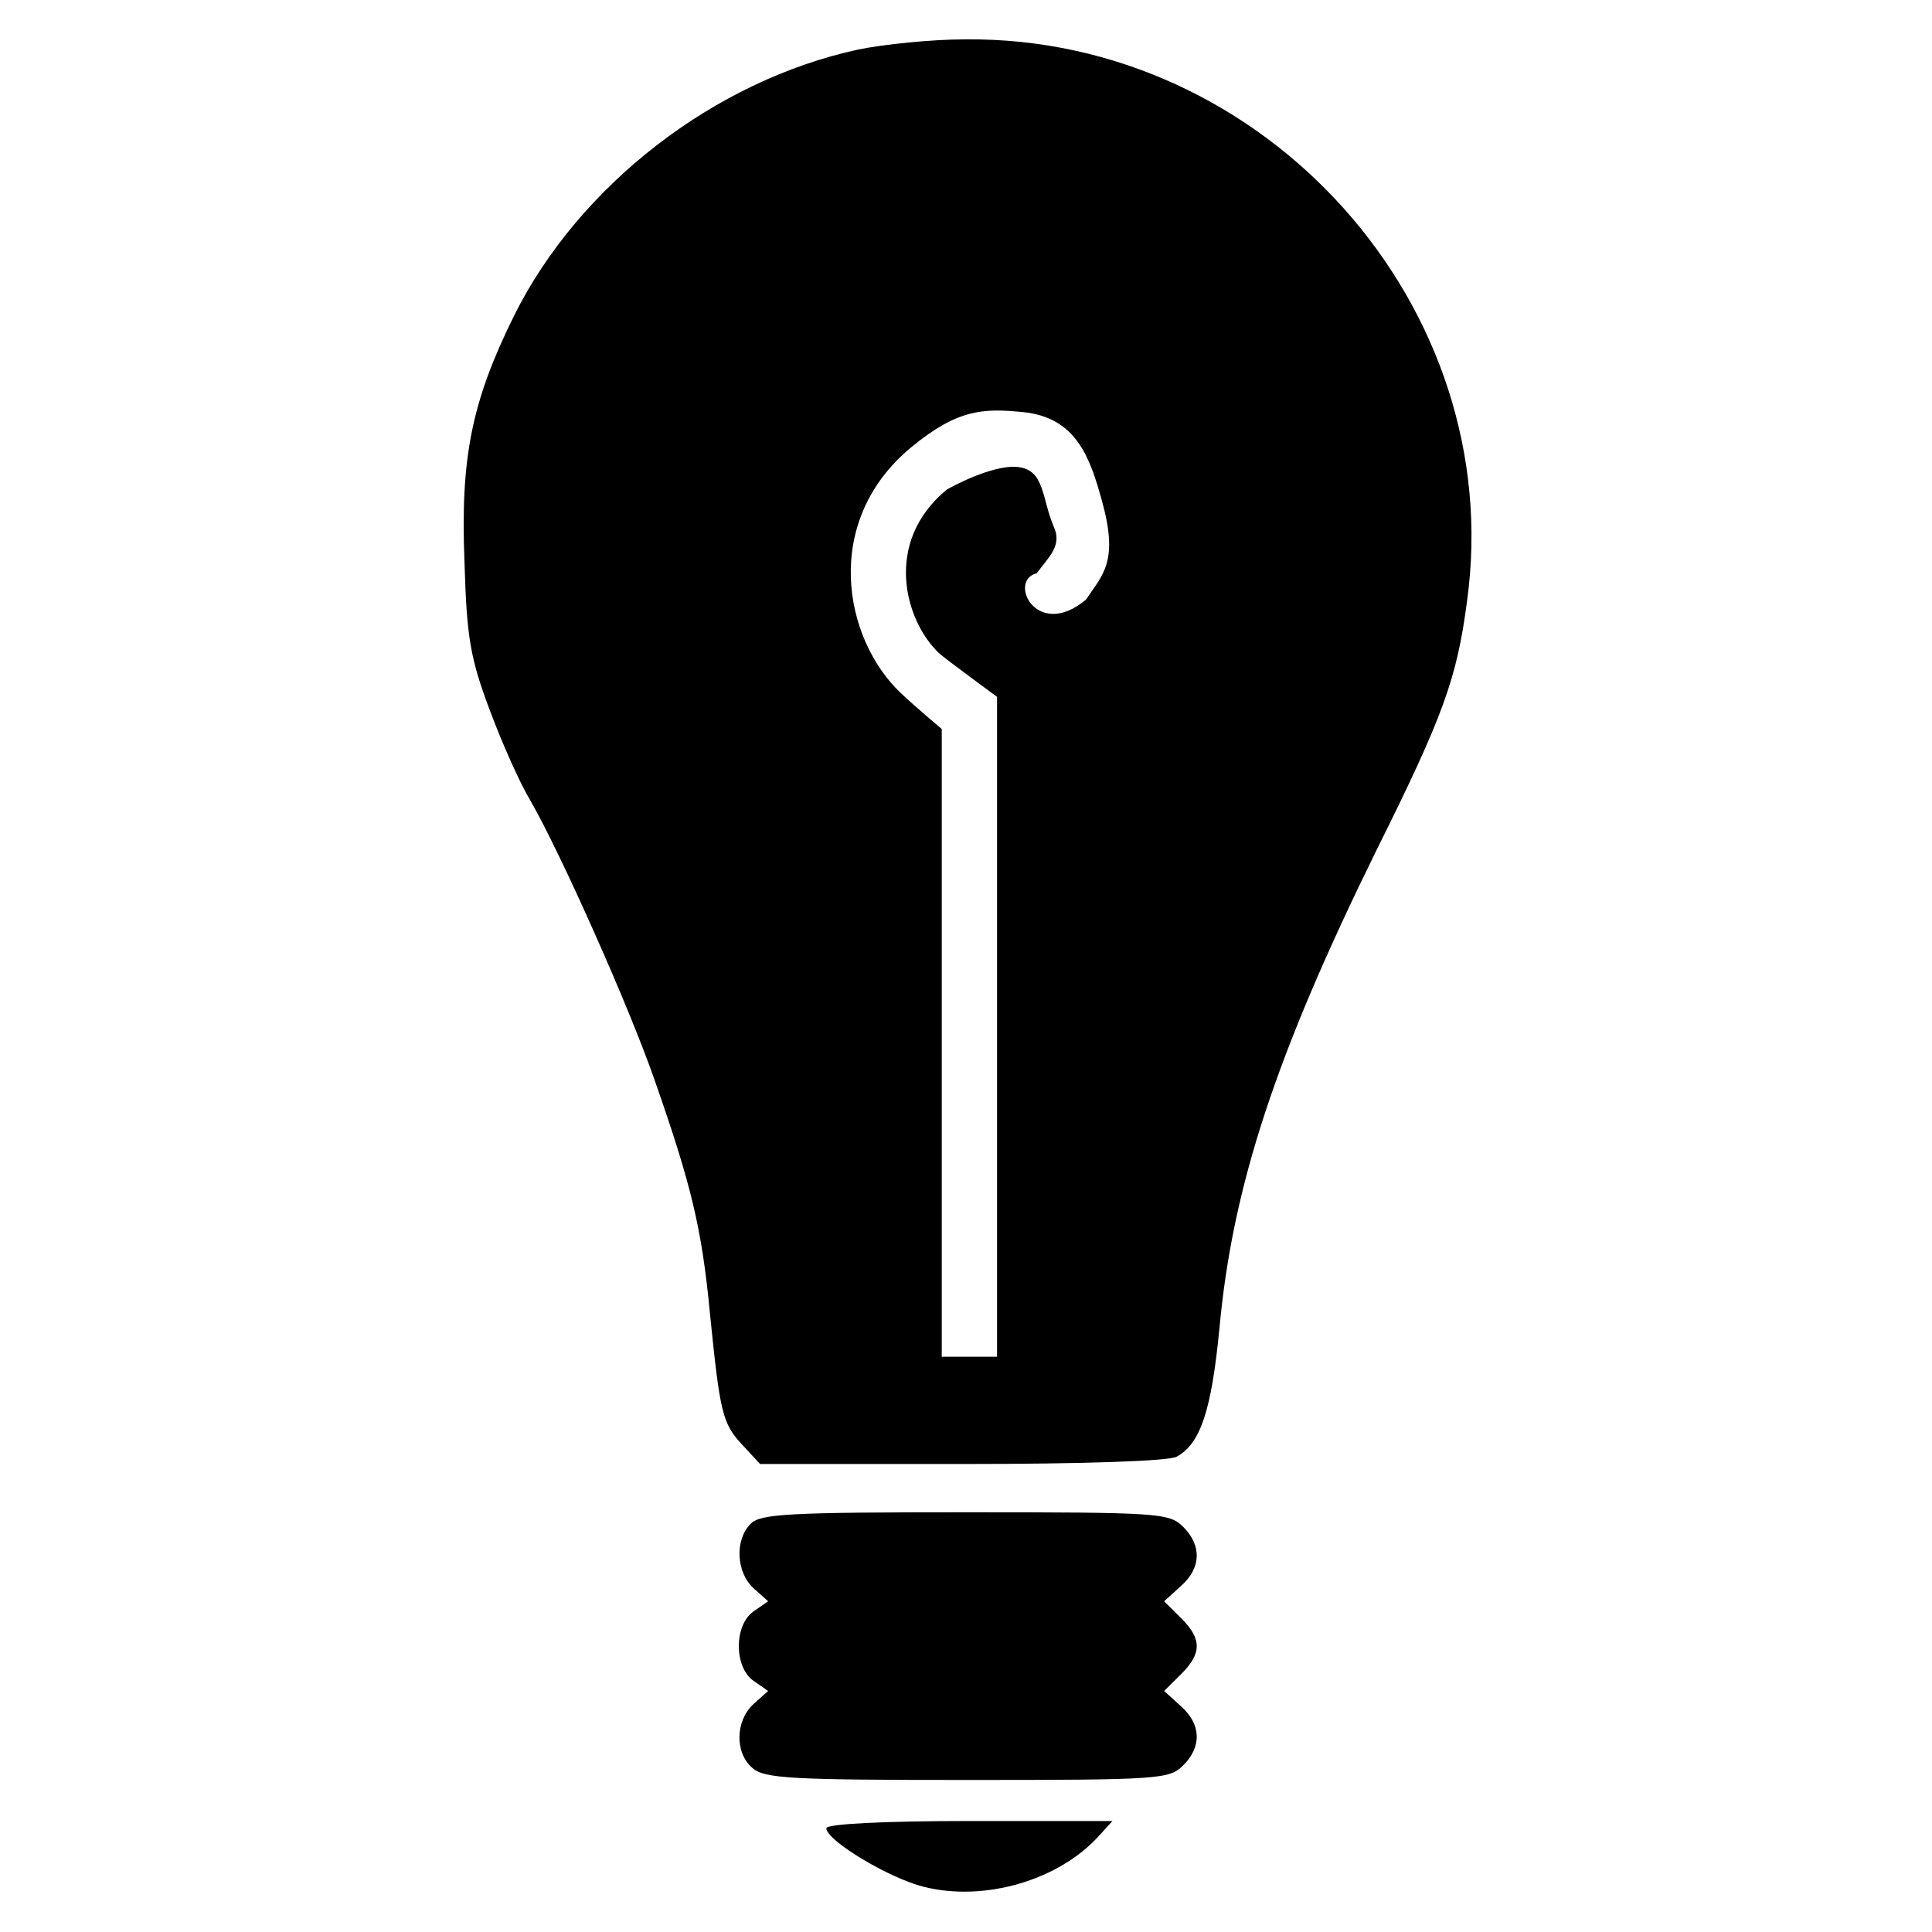 <svg xmlns="http://www.w3.org/2000/svg" xmlns:xlink="http://www.w3.org/1999/xlink" width="100" height="100" version="1.1" viewBox="0 0 100 100"><title>lightbulb</title><desc>Created with Sketch.</desc><g id="Page-1" fill="none" fill-rule="evenodd" stroke="none" stroke-width="1"><g id="lightbulb" fill="#000"><path d="M44.43,2.562 C36.969,4.172 29.96,9.602 26.607,16.343 C24.421,20.763 23.818,23.684 24.044,29.151 C24.158,33.009 24.346,34.095 25.363,36.791 C26.004,38.514 26.946,40.611 27.473,41.473 C28.981,44.094 32.56,52.071 33.917,56.003 C35.763,61.284 36.329,63.568 36.743,67.95 C37.271,73.155 37.384,73.68 38.439,74.803 L39.343,75.777 L49.743,75.777 C56.149,75.777 60.444,75.627 60.897,75.402 C62.14,74.728 62.705,73.006 63.12,68.736 C63.798,61.359 66.059,54.543 71.259,43.982 C74.688,37.091 75.404,35.143 75.931,31.136 C78.042,15.894 65.531,1.888 49.969,2.037 C48.198,2.037 45.711,2.3 44.43,2.562 L44.43,2.562 Z M39.004,82.207 L39.758,82.881 L39.004,83.406 C37.987,84.117 37.987,86.289 39.004,87.001 L39.758,87.525 L39.004,88.199 C38.062,89.061 38.024,90.708 38.929,91.495 C39.531,92.057 40.888,92.131 50.044,92.131 C59.992,92.131 60.52,92.094 61.236,91.382 C62.216,90.409 62.178,89.248 61.123,88.312 L60.256,87.525 L61.123,86.664 C62.216,85.578 62.216,84.829 61.123,83.743 L60.256,82.881 L61.123,82.095 C62.178,81.159 62.216,79.998 61.236,79.024 C60.52,78.312 59.992,78.275 49.969,78.275 C40.888,78.275 39.343,78.35 38.853,78.874 C38.024,79.698 38.1,81.383 39.004,82.207 L39.004,82.207 Z M42.772,94.629 C42.772,95.266 46.013,97.214 47.821,97.663 C50.949,98.449 54.792,97.326 56.865,95.041 L57.581,94.255 L50.195,94.255 C45.749,94.255 42.772,94.405 42.772,94.629 L42.772,94.629 Z M51.607,70.223 L48.745,70.223 L48.745,37.735 C48.745,37.735 47.363,36.568 46.65,35.897 C43.647,33.077 42.516,26.979 47.181,23.138 C49.579,21.164 50.906,21.13 52.938,21.329 C55.72,21.601 56.418,23.697 57.032,25.907 C57.911,29.066 57.095,29.721 56.205,31.04 C53.661,33.163 52.14,30.054 53.661,29.67 C54.313,28.798 54.981,28.232 54.546,27.267 C53.905,25.775 54.084,24.33 52.691,24.173 C51.344,24.021 49.048,25.307 49,25.347 C45.701,28.063 46.833,32.143 48.609,33.812 C48.89,34.076 51.607,36.069 51.607,36.069 L51.607,70.223 Z"/></g></g></svg>